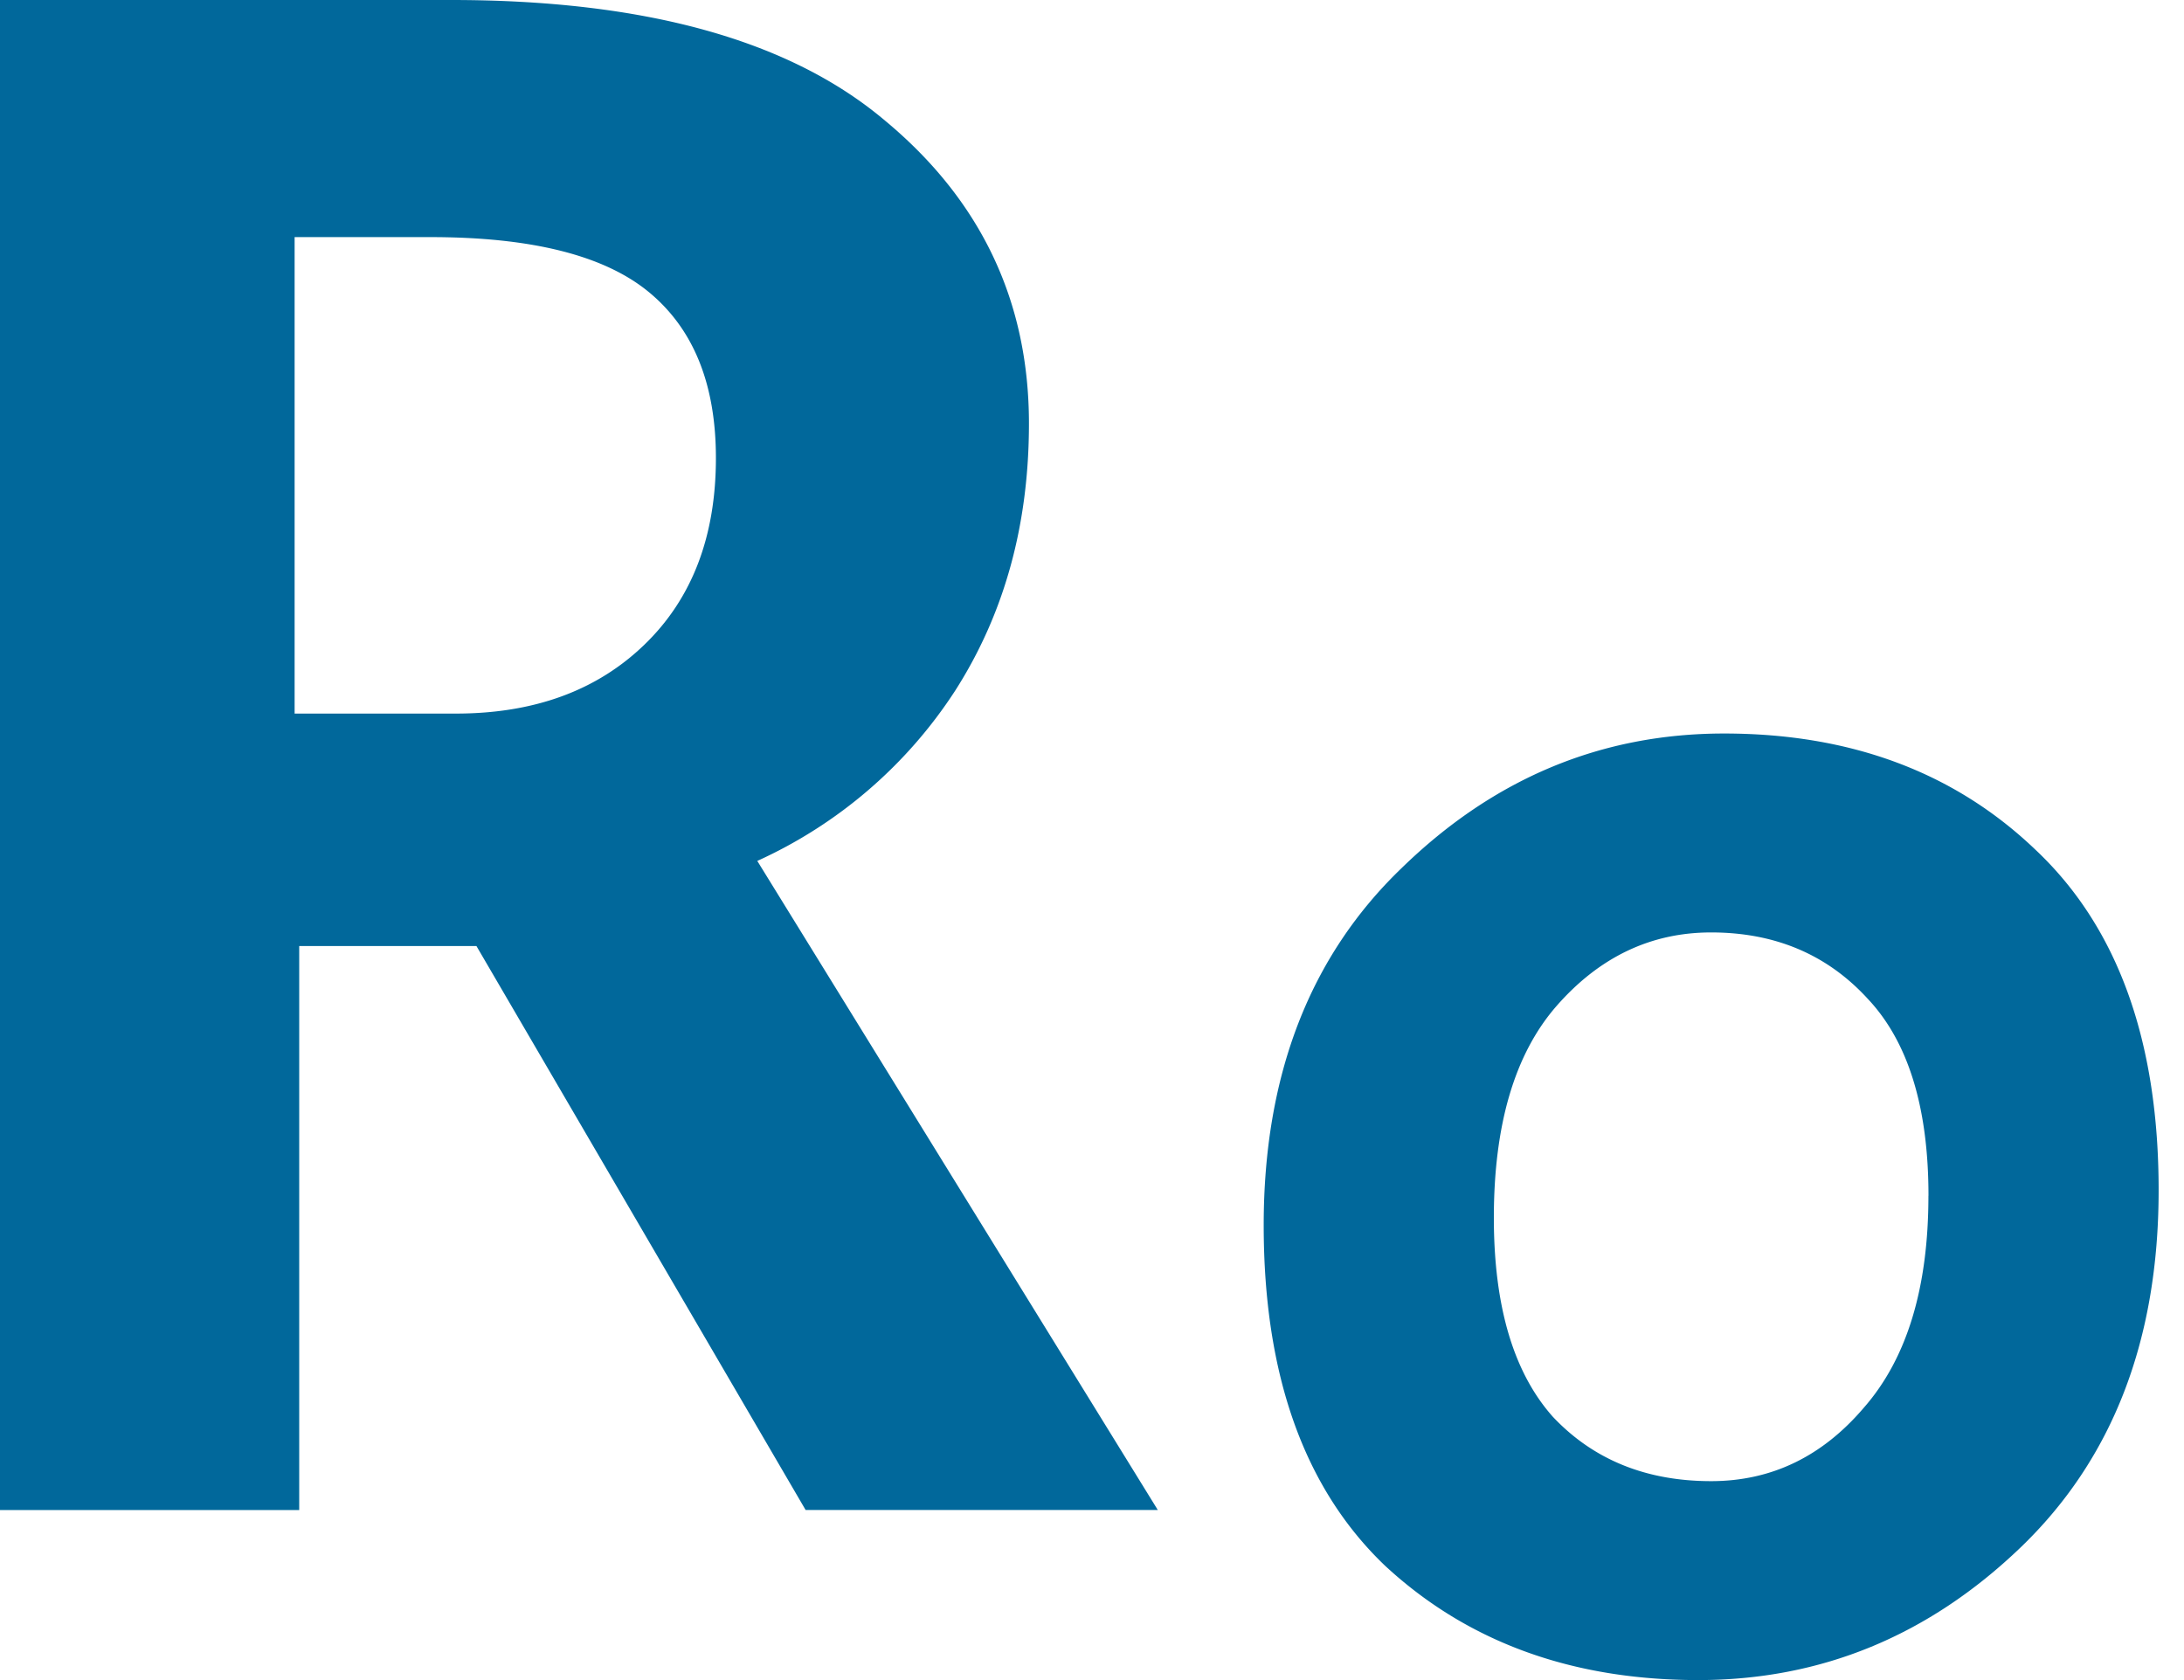 <svg width="39" height="30" viewBox="0 0 39 30" fill="none" xmlns="http://www.w3.org/2000/svg"><path d="M5.261 4.234v8.508H8.14c1.397 0 2.52-.41 3.37-1.233.85-.822 1.274-1.932 1.274-3.33 0-1.315-.397-2.301-1.192-2.959-.794-.658-2.096-.986-3.905-.986H5.261zm.082 12.66v10.07H0V0h8.056c3.453 0 6.029.712 7.728 2.137 1.726 1.425 2.59 3.234 2.59 5.426 0 1.809-.44 3.398-1.316 4.768a8.296 8.296 0 01-3.535 3.042l7.152 11.59h-6.289l-5.878-10.07H5.343zM38.547 21.253c0 2.675-.822 4.801-2.466 6.38C34.437 29.21 32.518 30 30.326 30c-2.258 0-4.121-.68-5.59-2.039-1.447-1.38-2.17-3.409-2.17-6.083 0-2.675.822-4.801 2.466-6.38 1.644-1.6 3.562-2.4 5.755-2.4 2.258 0 4.11.69 5.557 2.072 1.468 1.38 2.203 3.409 2.203 6.083zm-4.11.099c0-1.579-.362-2.752-1.086-3.519-.723-.789-1.655-1.183-2.795-1.183-1.074 0-1.995.438-2.762 1.315-.745.855-1.118 2.115-1.118 3.781 0 1.579.351 2.763 1.053 3.552.723.767 1.666 1.15 2.827 1.15 1.075 0 1.984-.438 2.73-1.315.767-.877 1.15-2.137 1.15-3.781z" fill="#01689B"/></svg>